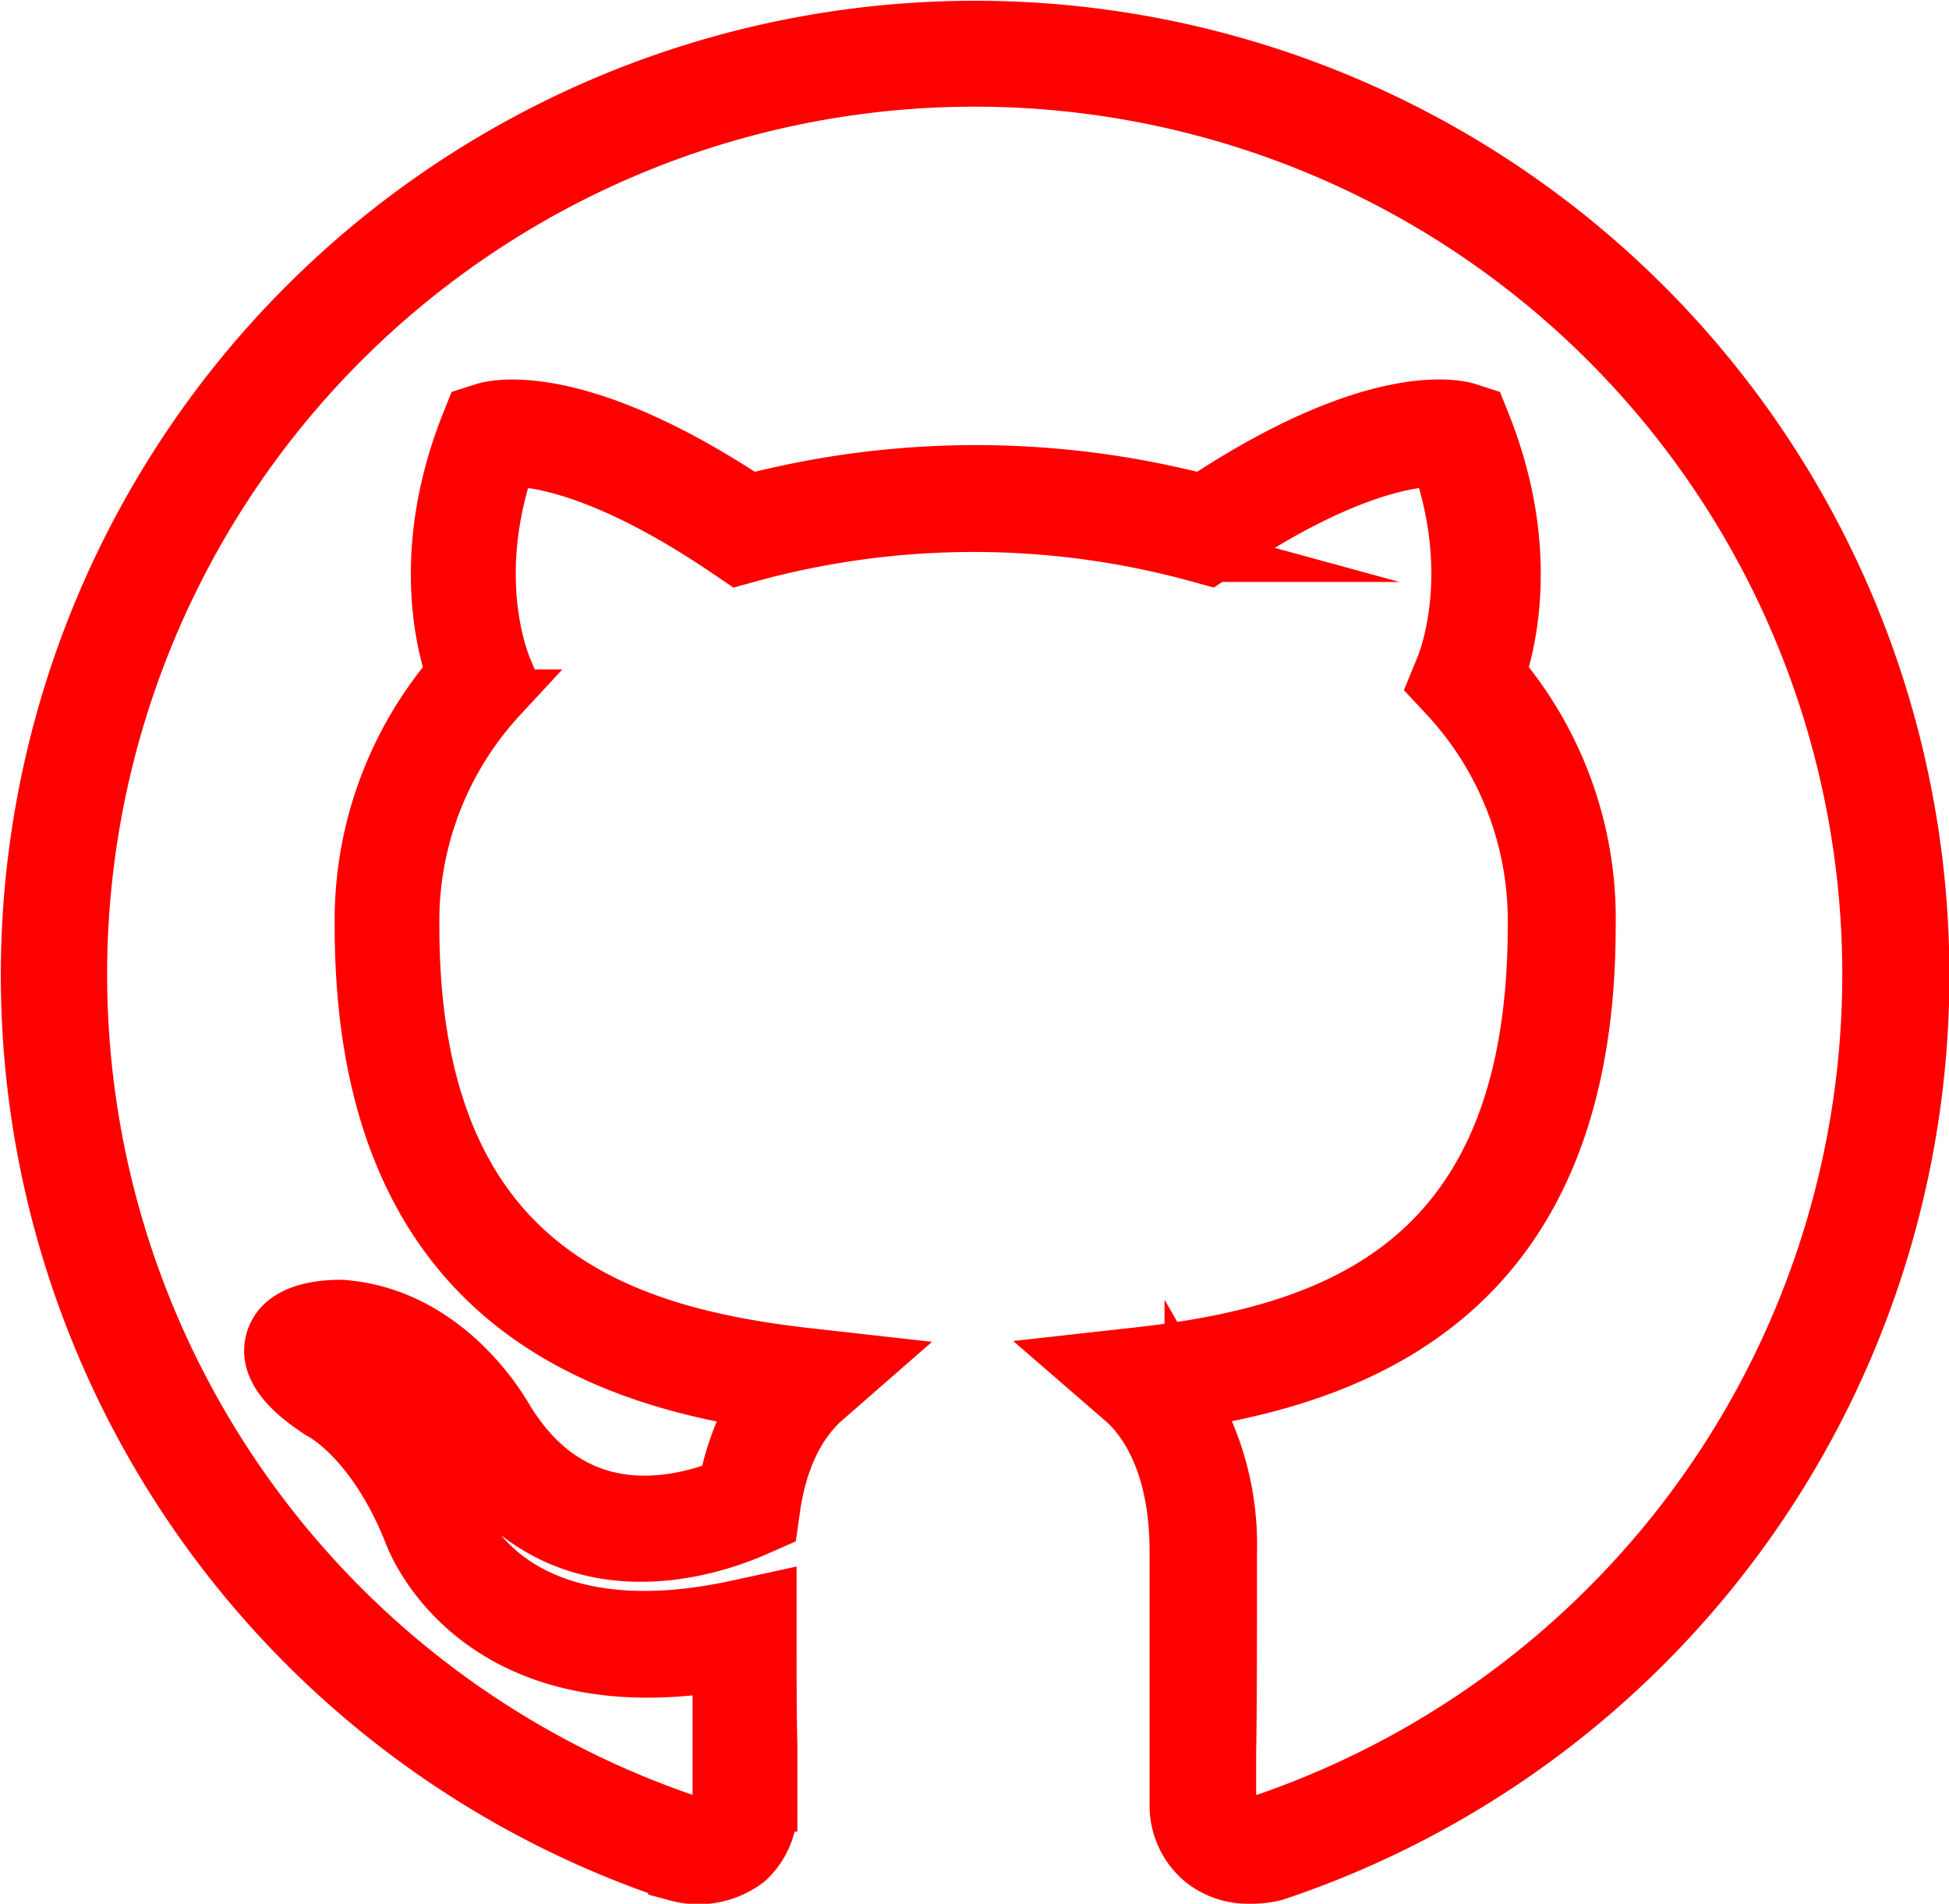 <svg xmlns="http://www.w3.org/2000/svg" viewBox="0 0 143.55 140.2"><defs><style>.cls-1{fill:red;stroke:red;stroke-miterlimit:10;stroke-width:4px;}</style></defs><title>Asset 28</title><g id="Layer_2" data-name="Layer 2"><g id="Layer_1-2" data-name="Layer 1"><path class="cls-1" d="M92,138.2A5.36,5.36,0,0,1,88.52,137a5.3,5.3,0,0,1-1.85-4.14c0-.75,0-2,0-3.79,0-3.5,0-8.77,0-14.83,0-7-2.75-10.07-3.93-11.1l-3.35-2.9,4.41-.49c14.46-1.61,29.25-6.61,29.25-31.55a24.29,24.29,0,0,0-6.47-16.9l-.84-.9.47-1.14c.48-1.16,2.62-7.17-.27-15.44-1.88,0-7.09.64-16.15,6.78l-.74.5-.87-.24a62.44,62.44,0,0,0-32.93,0l-.87.24-.74-.5c-9-6.12-14.23-6.79-16.17-6.77-2.89,8.26-.75,14.27-.27,15.43l.47,1.13-.83.91a24.33,24.33,0,0,0-6.48,16.9c0,24.92,14.75,30,29.19,31.61l4.36.49-3.31,2.89c-1.09,1-3,3.24-3.66,7.88l-.15,1.06-1,.44c-3.43,1.54-15.18,5.62-22.2-6.43-.06-.09-3.2-5.6-8.8-6h-.11c.2.16.44.33.72.52,1,.52,5.31,3.21,8.33,10.88l0,.11c.14.41,3.8,10.36,20.6,6.71l2.34-.51v2.4c0,3,0,6,.06,8.34,0,2,0,3.55,0,4.3A5.29,5.29,0,0,1,55.06,137,5.9,5.9,0,0,1,50,138.06l-.26-.07a69.76,69.76,0,1,1,44.16,0l-.25.06A7.71,7.71,0,0,1,92,138.2Zm-4.23-35a21.14,21.14,0,0,1,2.81,11.11c0,6.07,0,11.35-.06,14.85,0,1.73,0,3,0,3.77A1.54,1.54,0,0,0,91,134a2.3,2.3,0,0,0,1.79.22,65.9,65.9,0,1,0-42,0,2.3,2.3,0,0,0,1.77-.25,1.5,1.5,0,0,0,.45-1.13c0-.75,0-2.28,0-4.26,0-1.74,0-3.83,0-6-17.48,2.79-22.27-8.42-22.73-9.63h0c-2.72-6.9-6.54-8.87-6.58-8.89l-.25-.15c-1.23-.84-4.11-2.81-3.34-5.26.7-2.21,3.67-2.39,4.93-2.4h.11c7.77.55,11.79,7.69,12,8,4.69,8,11.88,6.93,16.3,5.2a18.54,18.54,0,0,1,2.34-6.25c-13.42-2.15-29.14-8.84-29.14-35a28,28,0,0,1,6.72-18.62c-1-3-2.31-9.69,1.06-18.25l.34-.85.88-.28c.66-.21,6.74-1.79,19.59,6.7a66.4,66.4,0,0,1,33.29,0c12.83-8.49,18.91-6.92,19.57-6.7l.87.28.34.85c3.38,8.56,2.05,15.25,1.08,18.25A28,28,0,0,1,117,68.23C117,94.38,101.26,101,87.81,103.16Z"/></g></g></svg>